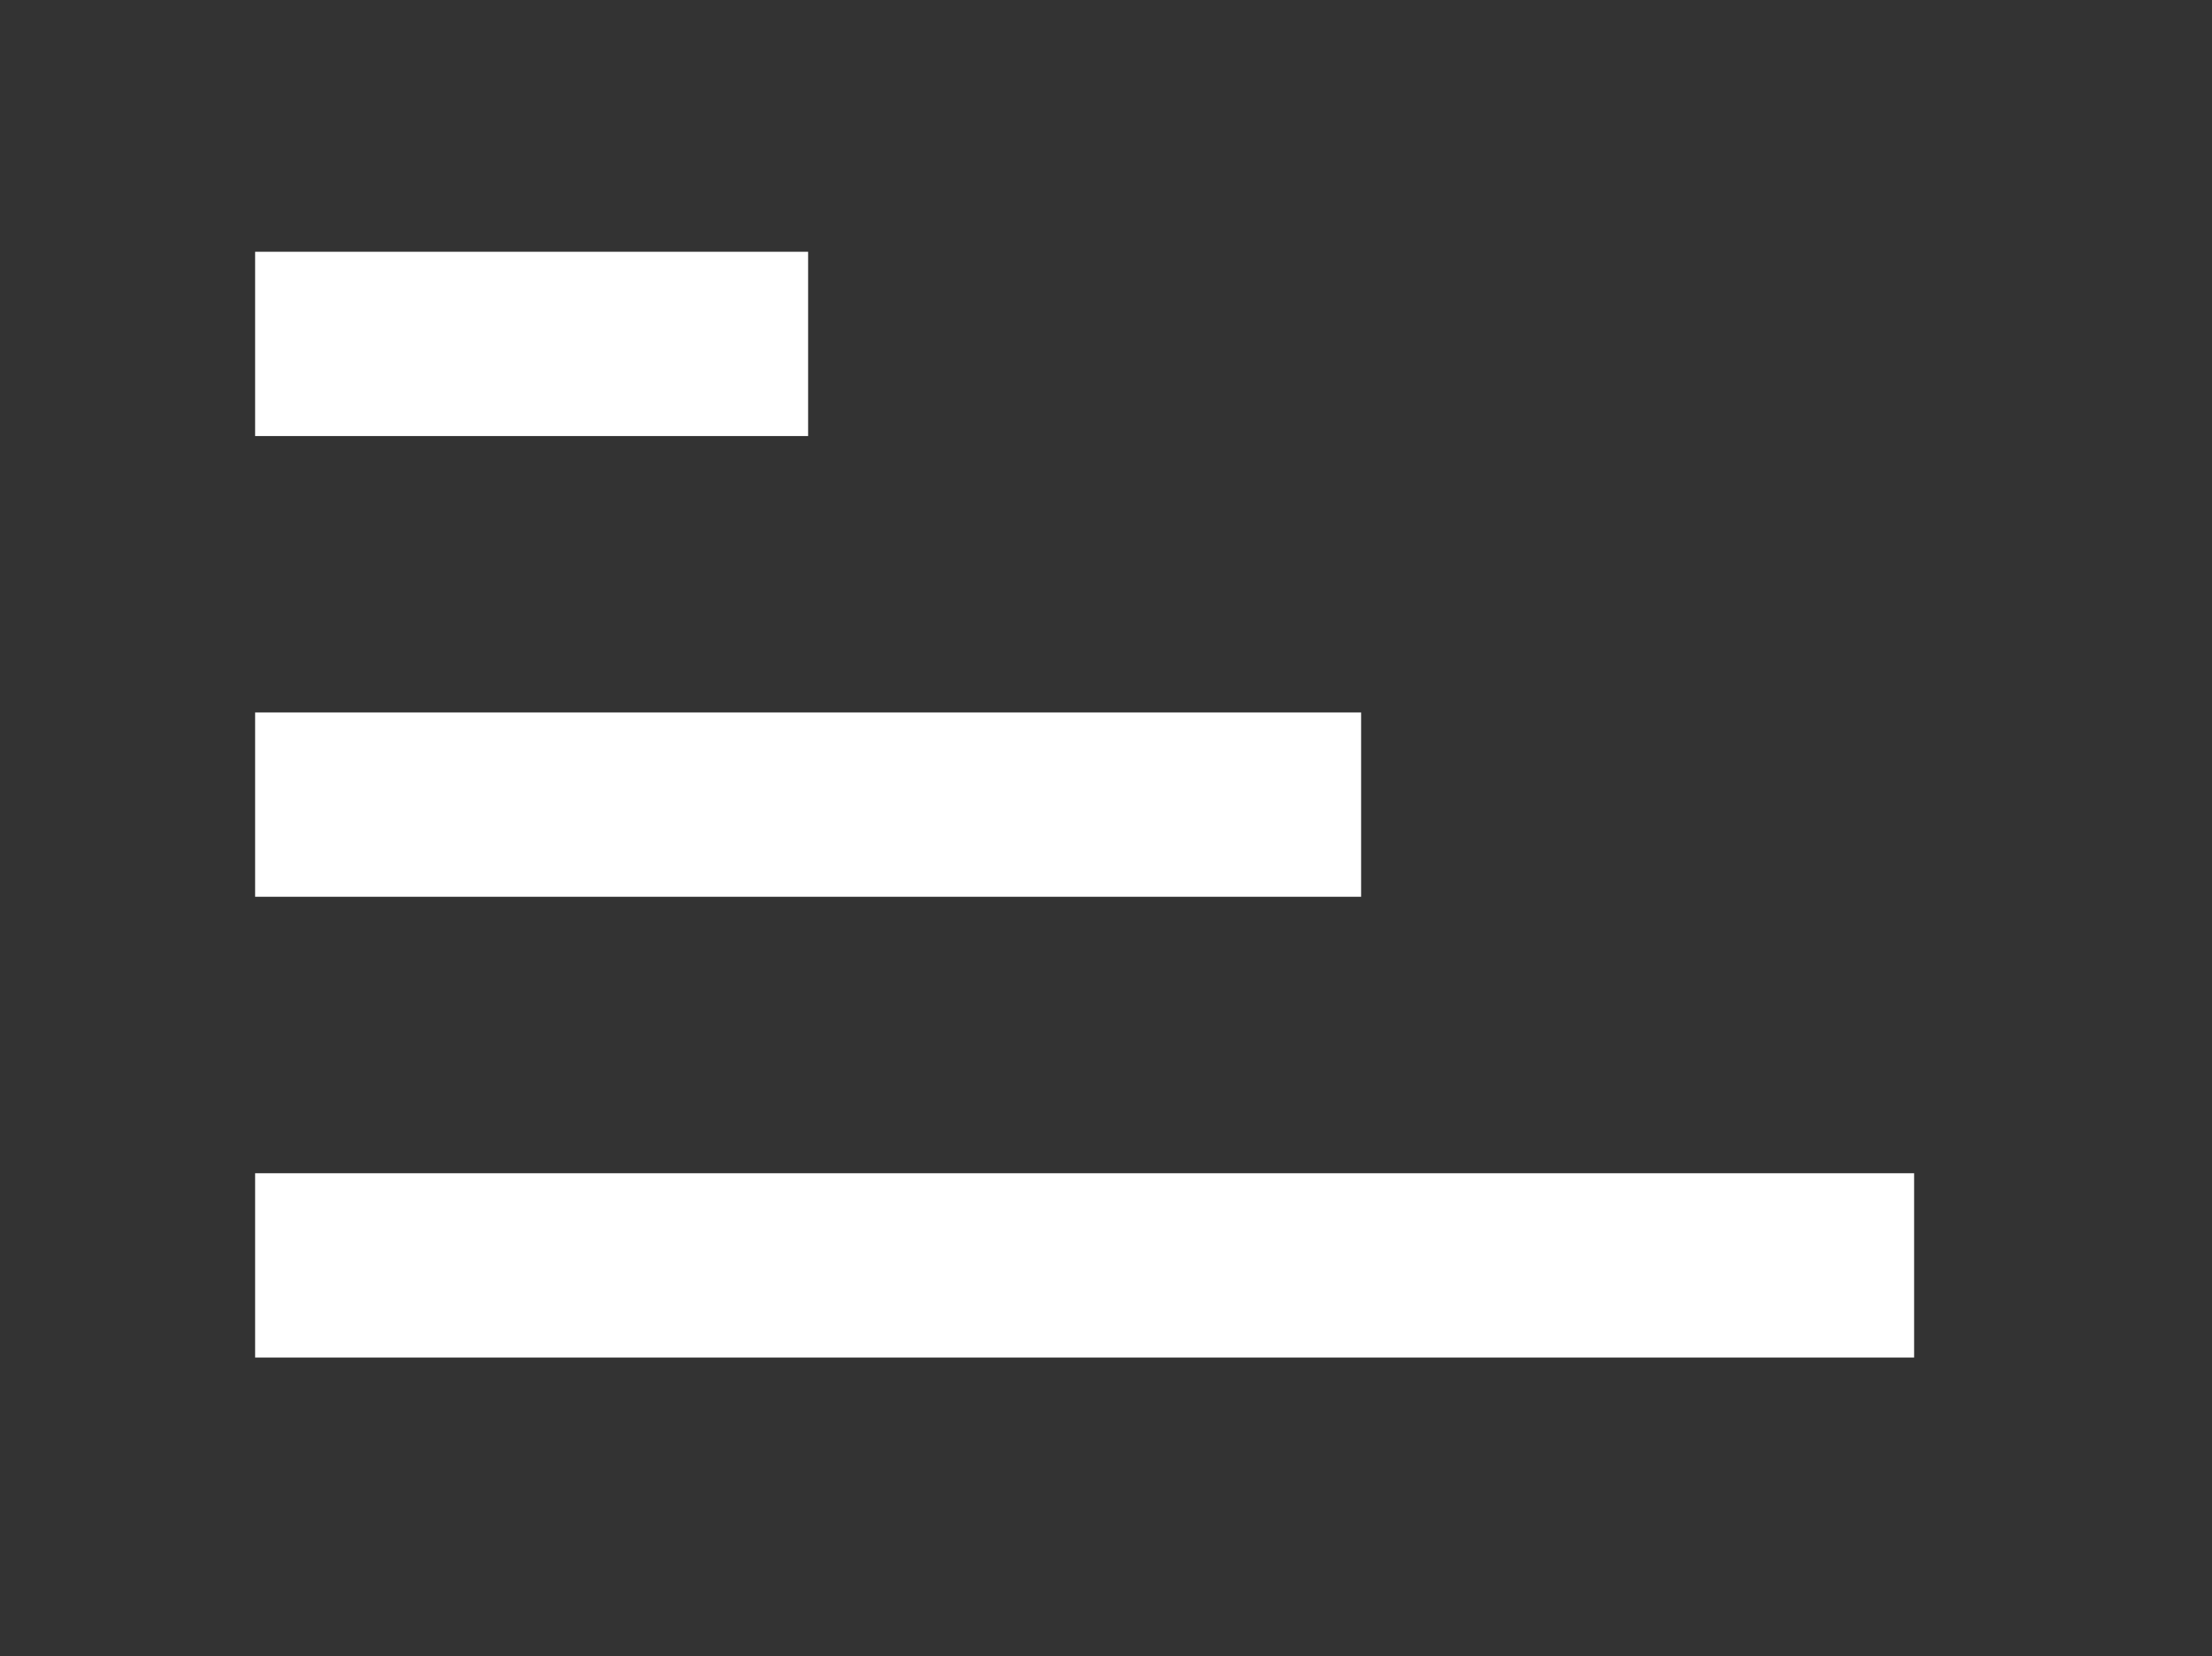 <svg id="baseline-sort-24px" xmlns="http://www.w3.org/2000/svg" width="24" height="17.974" viewBox="0 0 24 17.974">
  <rect x="0" y="0" width="24" height="17.974" fill="#333333" stroke="none"/>
  <path id="Path_994" data-name="Path 994" d="M3,6H9V8H3ZM3,18V16H21v2Zm0-7H15v2H3Z" transform="translate(-0.232 -3.268)" fill="#fff"/>
  <path id="Path_995" data-name="Path 995" d="M0,17.974H24V0H0Z" transform="translate(0 0)" fill="none"/>
</svg>
